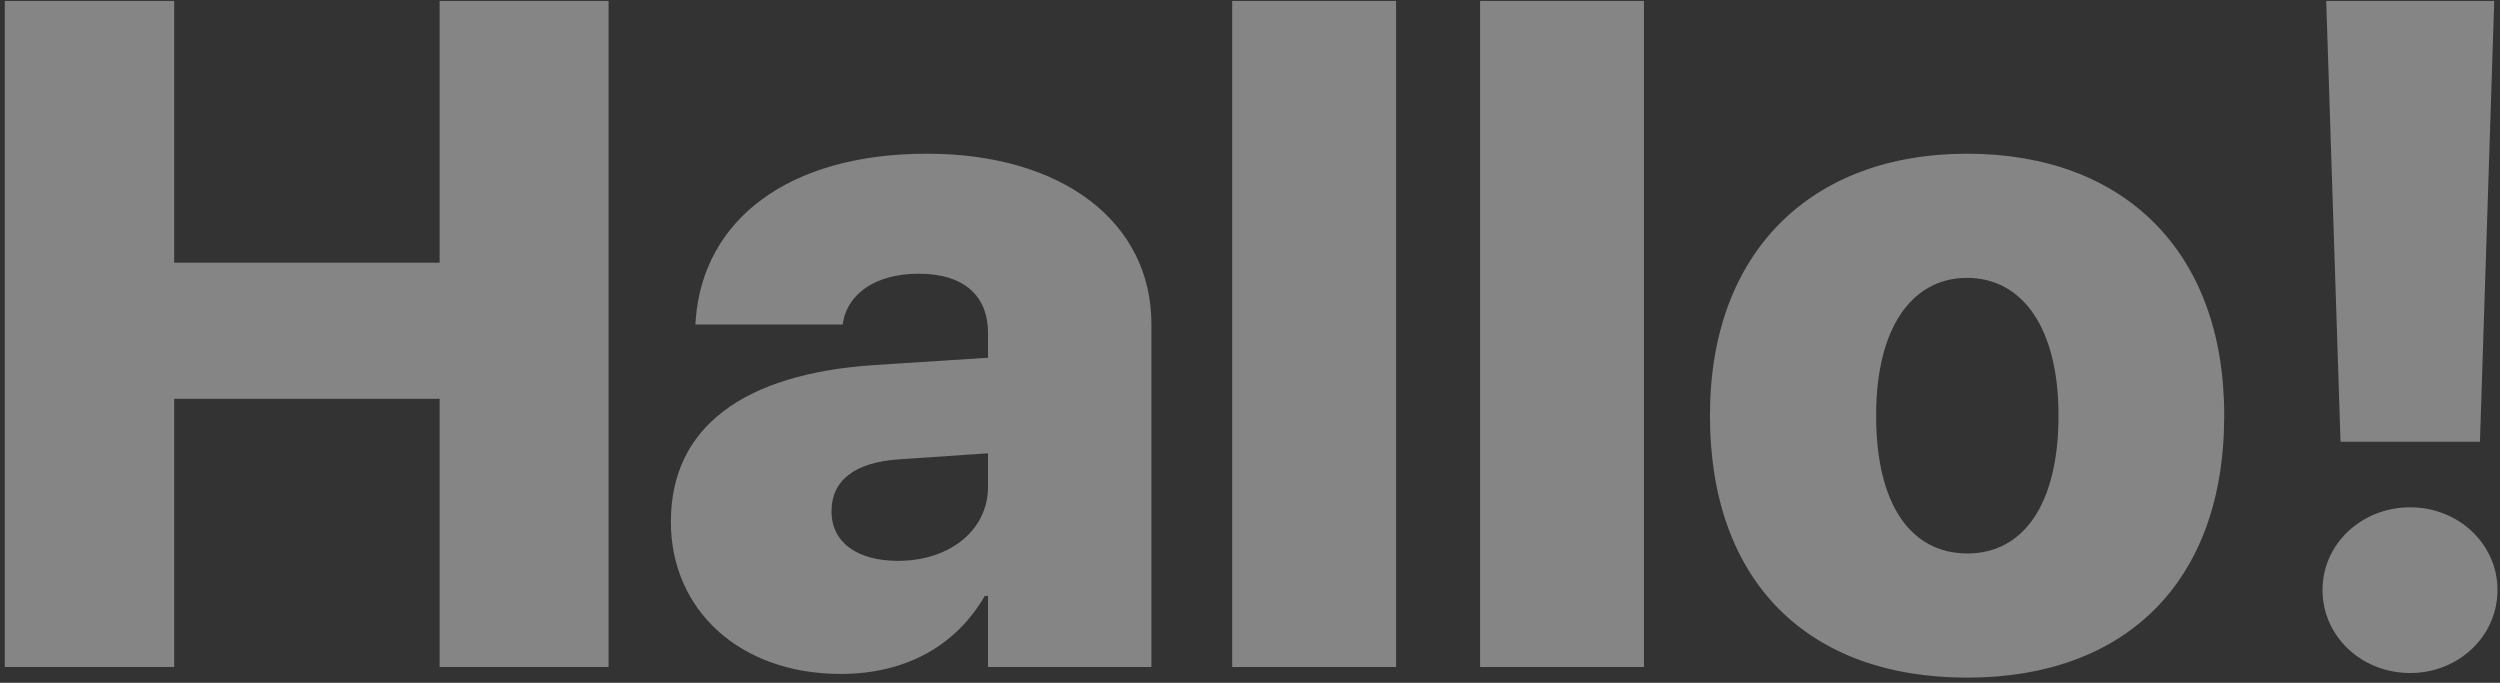 <?xml version="1.0" encoding="UTF-8"?>
<svg width="476px" height="130px" viewBox="0 0 476 130" version="1.1" xmlns="http://www.w3.org/2000/svg" xmlns:xlink="http://www.w3.org/1999/xlink">
    <rect x="0" y="0" width="476" height="130" fill="#333333" stroke="none"/>
    <!-- Generator: Sketch 53.2 (72643) - https://sketchapp.com -->
    <title>Hallo!</title>
    <desc>Created with Sketch.</desc>
    <g id="WWW" stroke="none" stroke-width="1" fill="none" fill-rule="evenodd" opacity="0.4">
        <g id="Artboard" transform="translate(-9, -27)" fill="#FFFFFF" fill-rule="nonzero">
            <path d="M9.91,154 L9.91,27.174 L42.166,27.174 L42.166,77.008 L92.703,77.008 L92.703,27.174 L124.871,27.174 L124.871,154 L92.703,154 L92.703,102.936 L42.166,102.936 L42.166,154 L9.91,154 Z M169.08,155.318 C149.832,155.318 136.736,143.102 136.736,126.402 L136.736,126.314 C136.736,108.297 150.623,98.189 175.32,96.52 L197.117,95.113 L197.117,90.367 C197.117,83.424 192.635,79.117 183.934,79.117 C175.584,79.117 170.662,82.984 169.607,87.906 L169.432,88.785 L141.395,88.785 L141.482,87.643 C142.977,69.01 158.885,56.266 185.516,56.266 C211.268,56.266 228.23,69.273 228.23,88.697 L228.23,154 L197.117,154 L197.117,140.465 L196.502,140.465 C191.053,149.869 181.561,155.318 169.08,155.318 Z M167.322,124.381 C167.322,130.357 172.332,133.785 179.979,133.785 C189.998,133.785 197.117,127.809 197.117,119.723 L197.117,113.307 L180.33,114.449 C171.629,114.977 167.322,118.58 167.322,124.293 L167.322,124.381 Z M243.611,154 L243.611,27.174 L274.812,27.174 L274.812,154 L243.611,154 Z M290.809,154 L290.809,27.174 L322.01,27.174 L322.01,154 L290.809,154 Z M383.533,156.021 C353.211,156.021 334.578,137.74 334.578,106.188 L334.578,106.012 C334.578,74.986 353.826,56.266 383.533,56.266 C413.328,56.266 432.488,74.811 432.488,106.012 L432.488,106.188 C432.488,137.828 413.68,156.021 383.533,156.021 Z M383.621,132.379 C394.256,132.379 400.936,122.975 400.936,106.188 L400.936,106.012 C400.936,89.488 394.08,79.908 383.533,79.908 C372.986,79.908 366.219,89.488 366.219,106.012 L366.219,106.188 C366.219,123.062 372.811,132.379 383.621,132.379 Z M454.637,111.109 L451.912,27.174 L483.904,27.174 L481.18,111.109 L454.637,111.109 Z M467.908,155.143 C458.68,155.143 451.209,148.199 451.209,139.322 C451.209,130.533 458.68,123.59 467.908,123.59 C477.049,123.59 484.52,130.533 484.52,139.322 C484.52,148.199 477.049,155.143 467.908,155.143 Z" id="Hallo!"></path>
        </g>
    </g>
</svg>